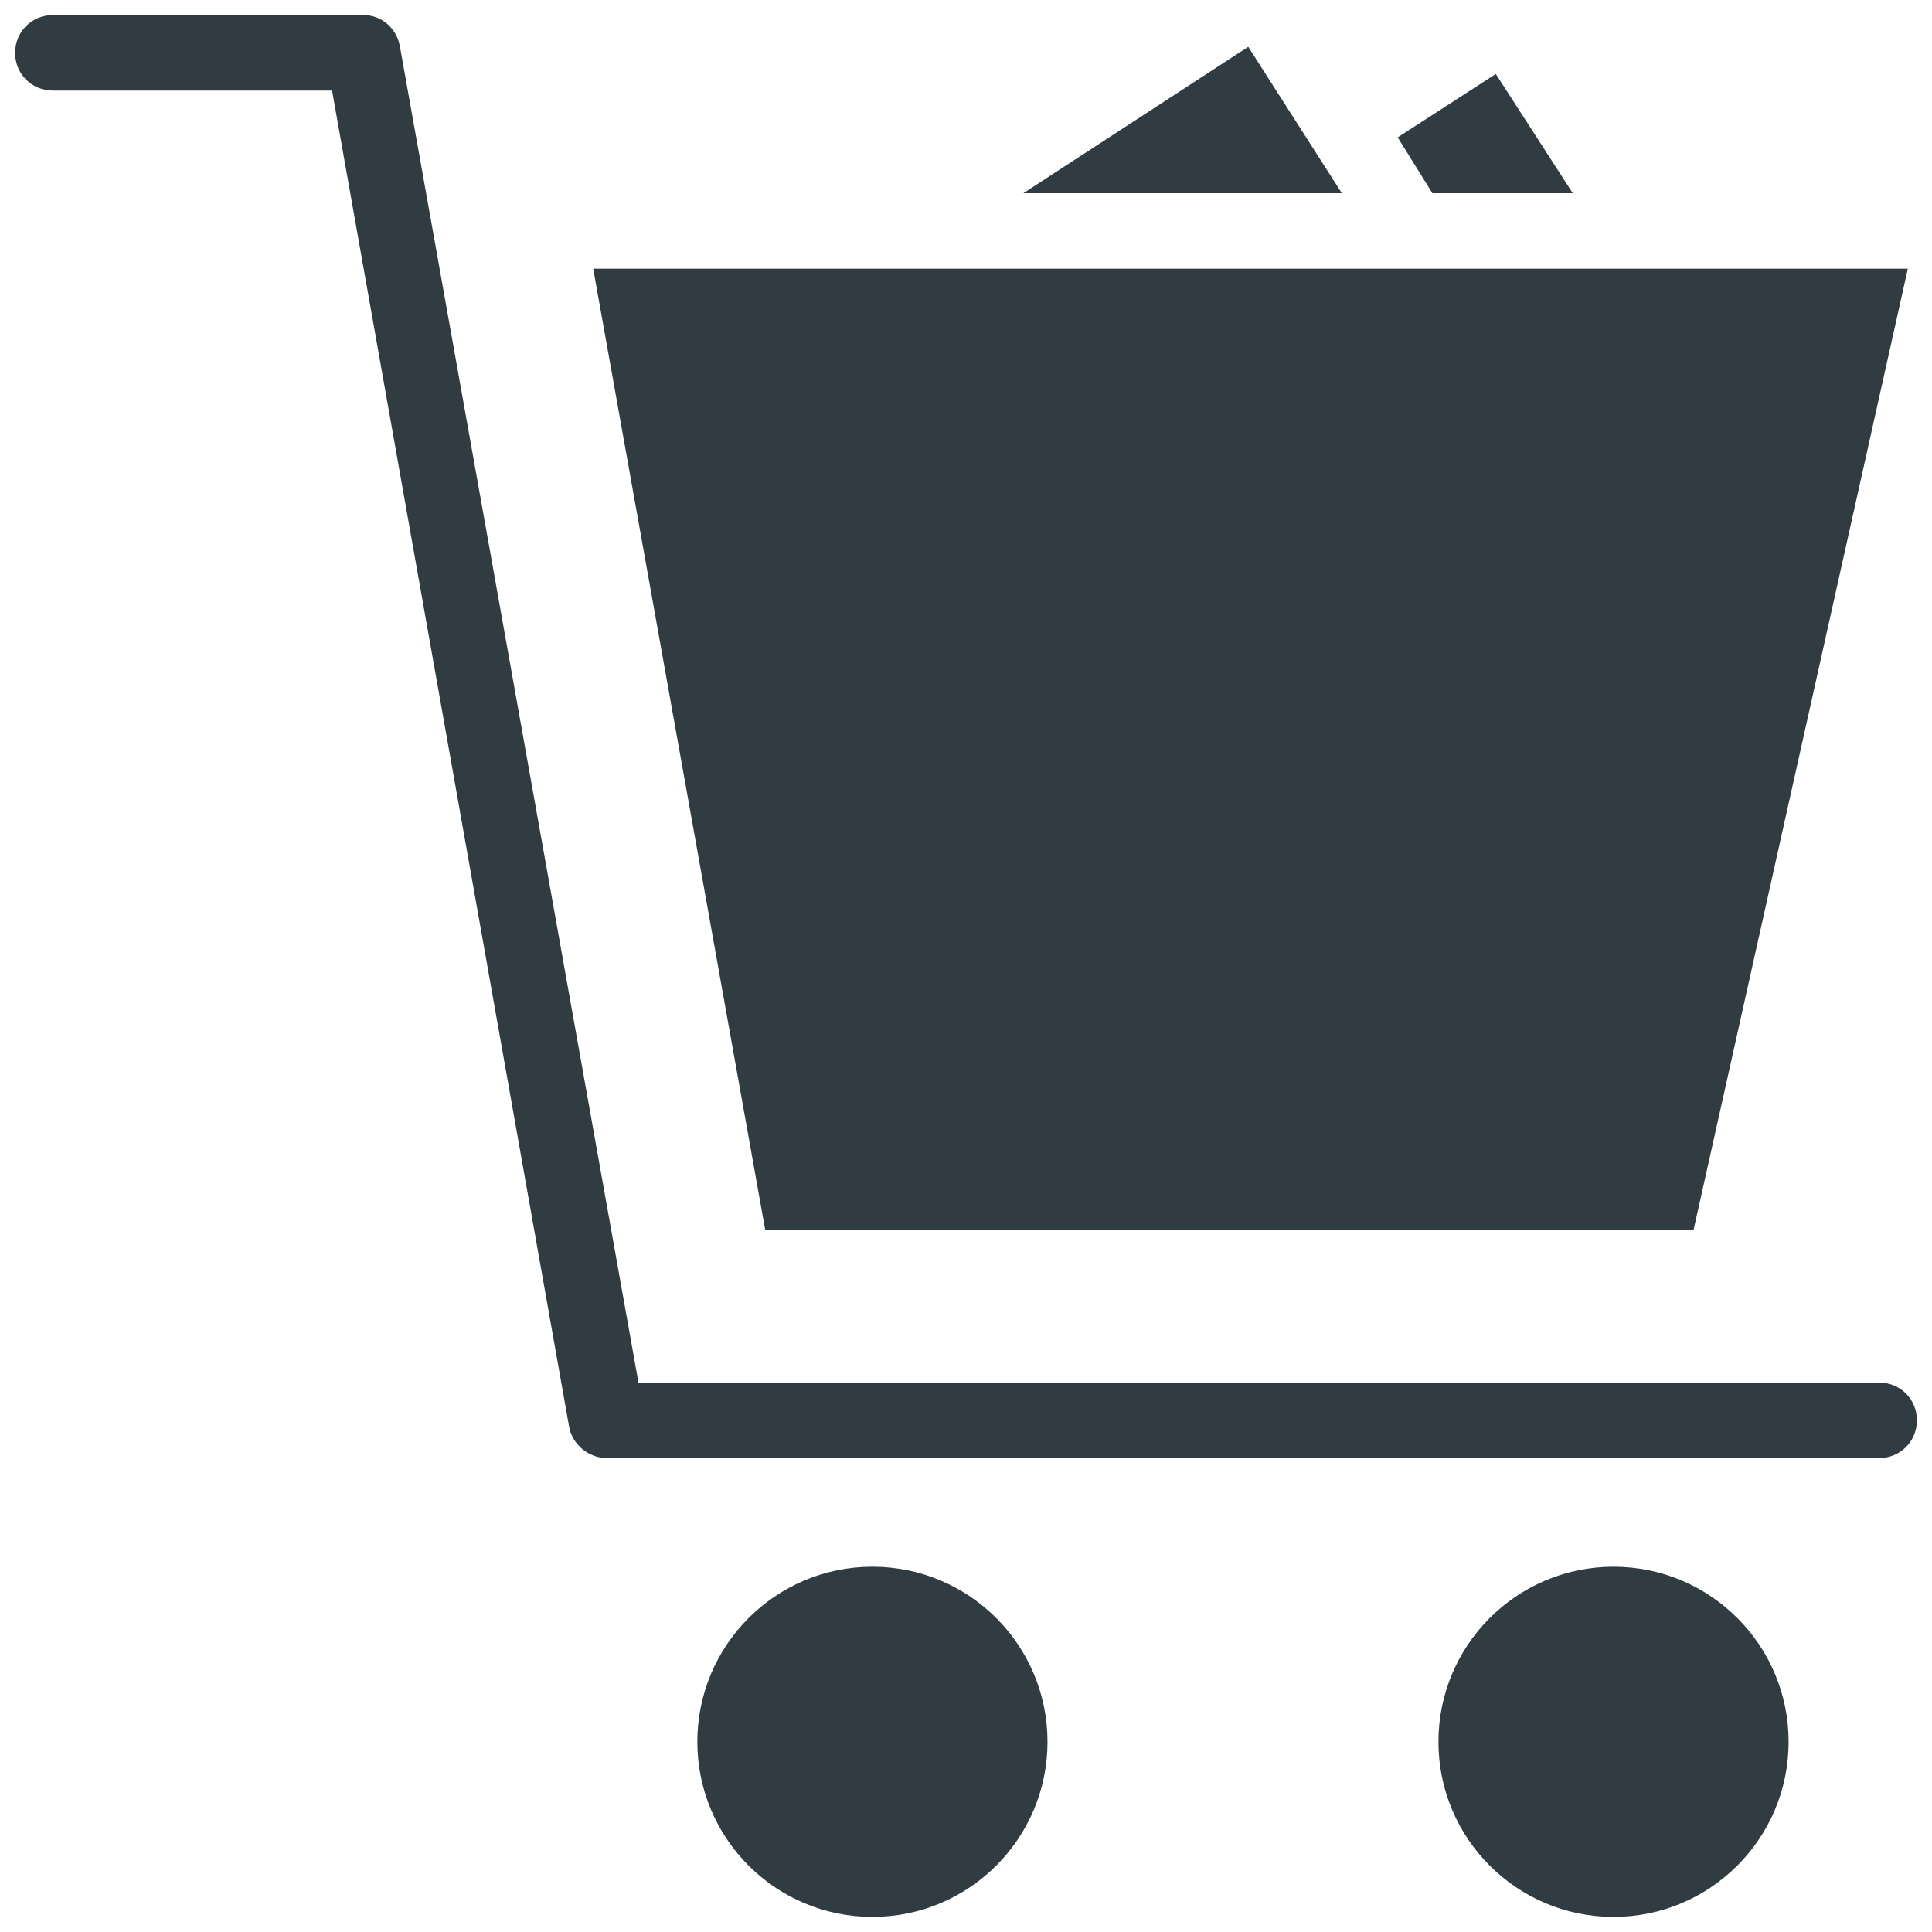 <?xml version="1.0" encoding="utf-8"?>
<!-- Generator: Adobe Illustrator 19.1.0, SVG Export Plug-In . SVG Version: 6.00 Build 0)  -->
<svg version="1.1" id="Layer_1" xmlns="http://www.w3.org/2000/svg" xmlns:xlink="http://www.w3.org/1999/xlink" x="0px" y="0px"
	 viewBox="0 0 128 128" style="enable-background:new 0 0 128 128;" xml:space="preserve">
<style type="text/css">
	.st0{fill:#313C42;}
</style>
<g>
	<ellipse class="st0" cx="57.8" cy="115.4" rx="11.6" ry="11.6"/>
	<ellipse class="st0" cx="106.9" cy="115.4" rx="11.6" ry="11.6"/>
	<path class="st0" d="M124.5,91.6H42.3L26.5,3.1C26.3,1.9,25.3,1,24.1,1H3.5C2.1,1,1,2.1,1,3.5S2.1,6,3.5,6H22l15.7,88.5
		c0.2,1.2,1.3,2.1,2.5,2.1h84.3c1.4,0,2.5-1.1,2.5-2.5C127,92.7,125.9,91.6,124.5,91.6z"/>
	<polygon class="st0" points="112.2,81.5 126.4,17.8 39.3,17.8 50.7,81.5 	"/>
	<polygon class="st0" points="104.2,12.8 99.1,4.9 92.6,9.1 94.9,12.8 	"/>
	<polygon class="st0" points="82.7,3.1 67.8,12.8 88.9,12.8 	"/>
</g>
</svg>
